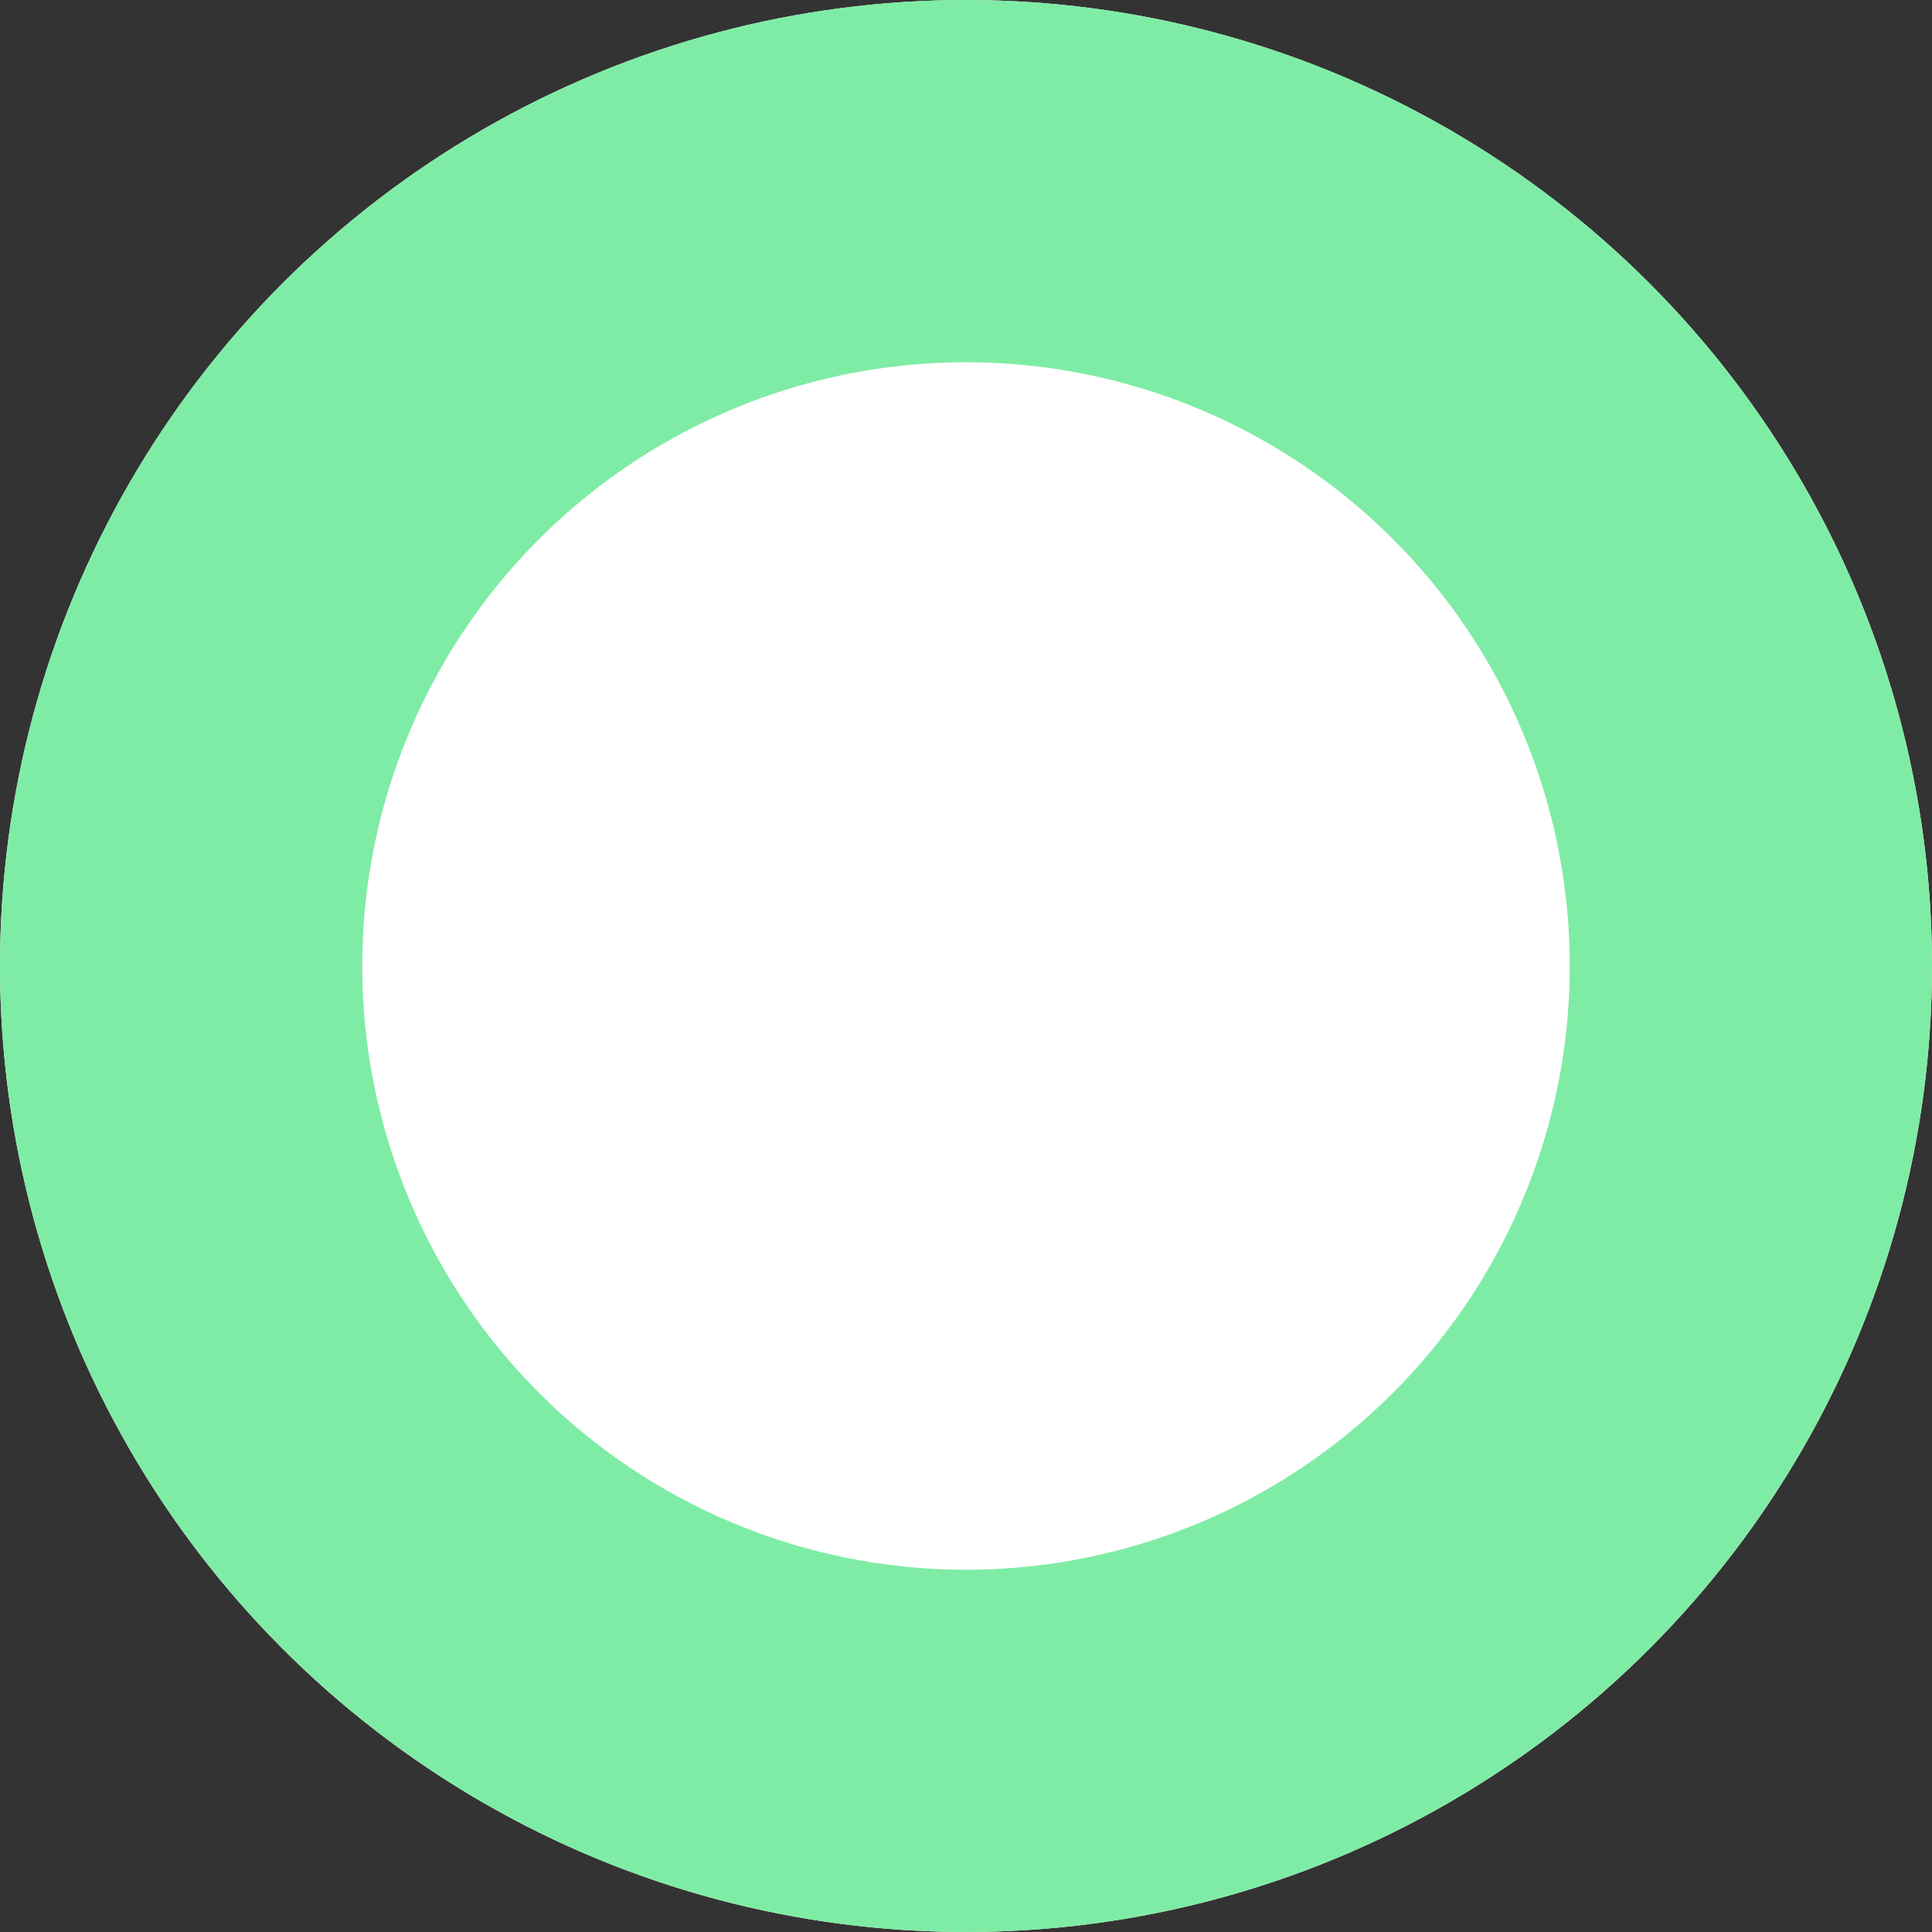 <svg xmlns="http://www.w3.org/2000/svg" width="16" height="16" viewBox="0 0 16 16"><rect x="0" y="0" width="16" height="16" fill="#333333" stroke="none"/><defs><style>.a{fill:#fff;stroke:#7feca5;stroke-width:3px;}.b{stroke:none;}.c{fill:none;}</style></defs><g transform="translate(0 -0.165)"><g class="a" transform="translate(0 0.165)"><circle class="b" cx="8" cy="8" r="8"/><circle class="c" cx="8" cy="8" r="6.5"/></g></g></svg>